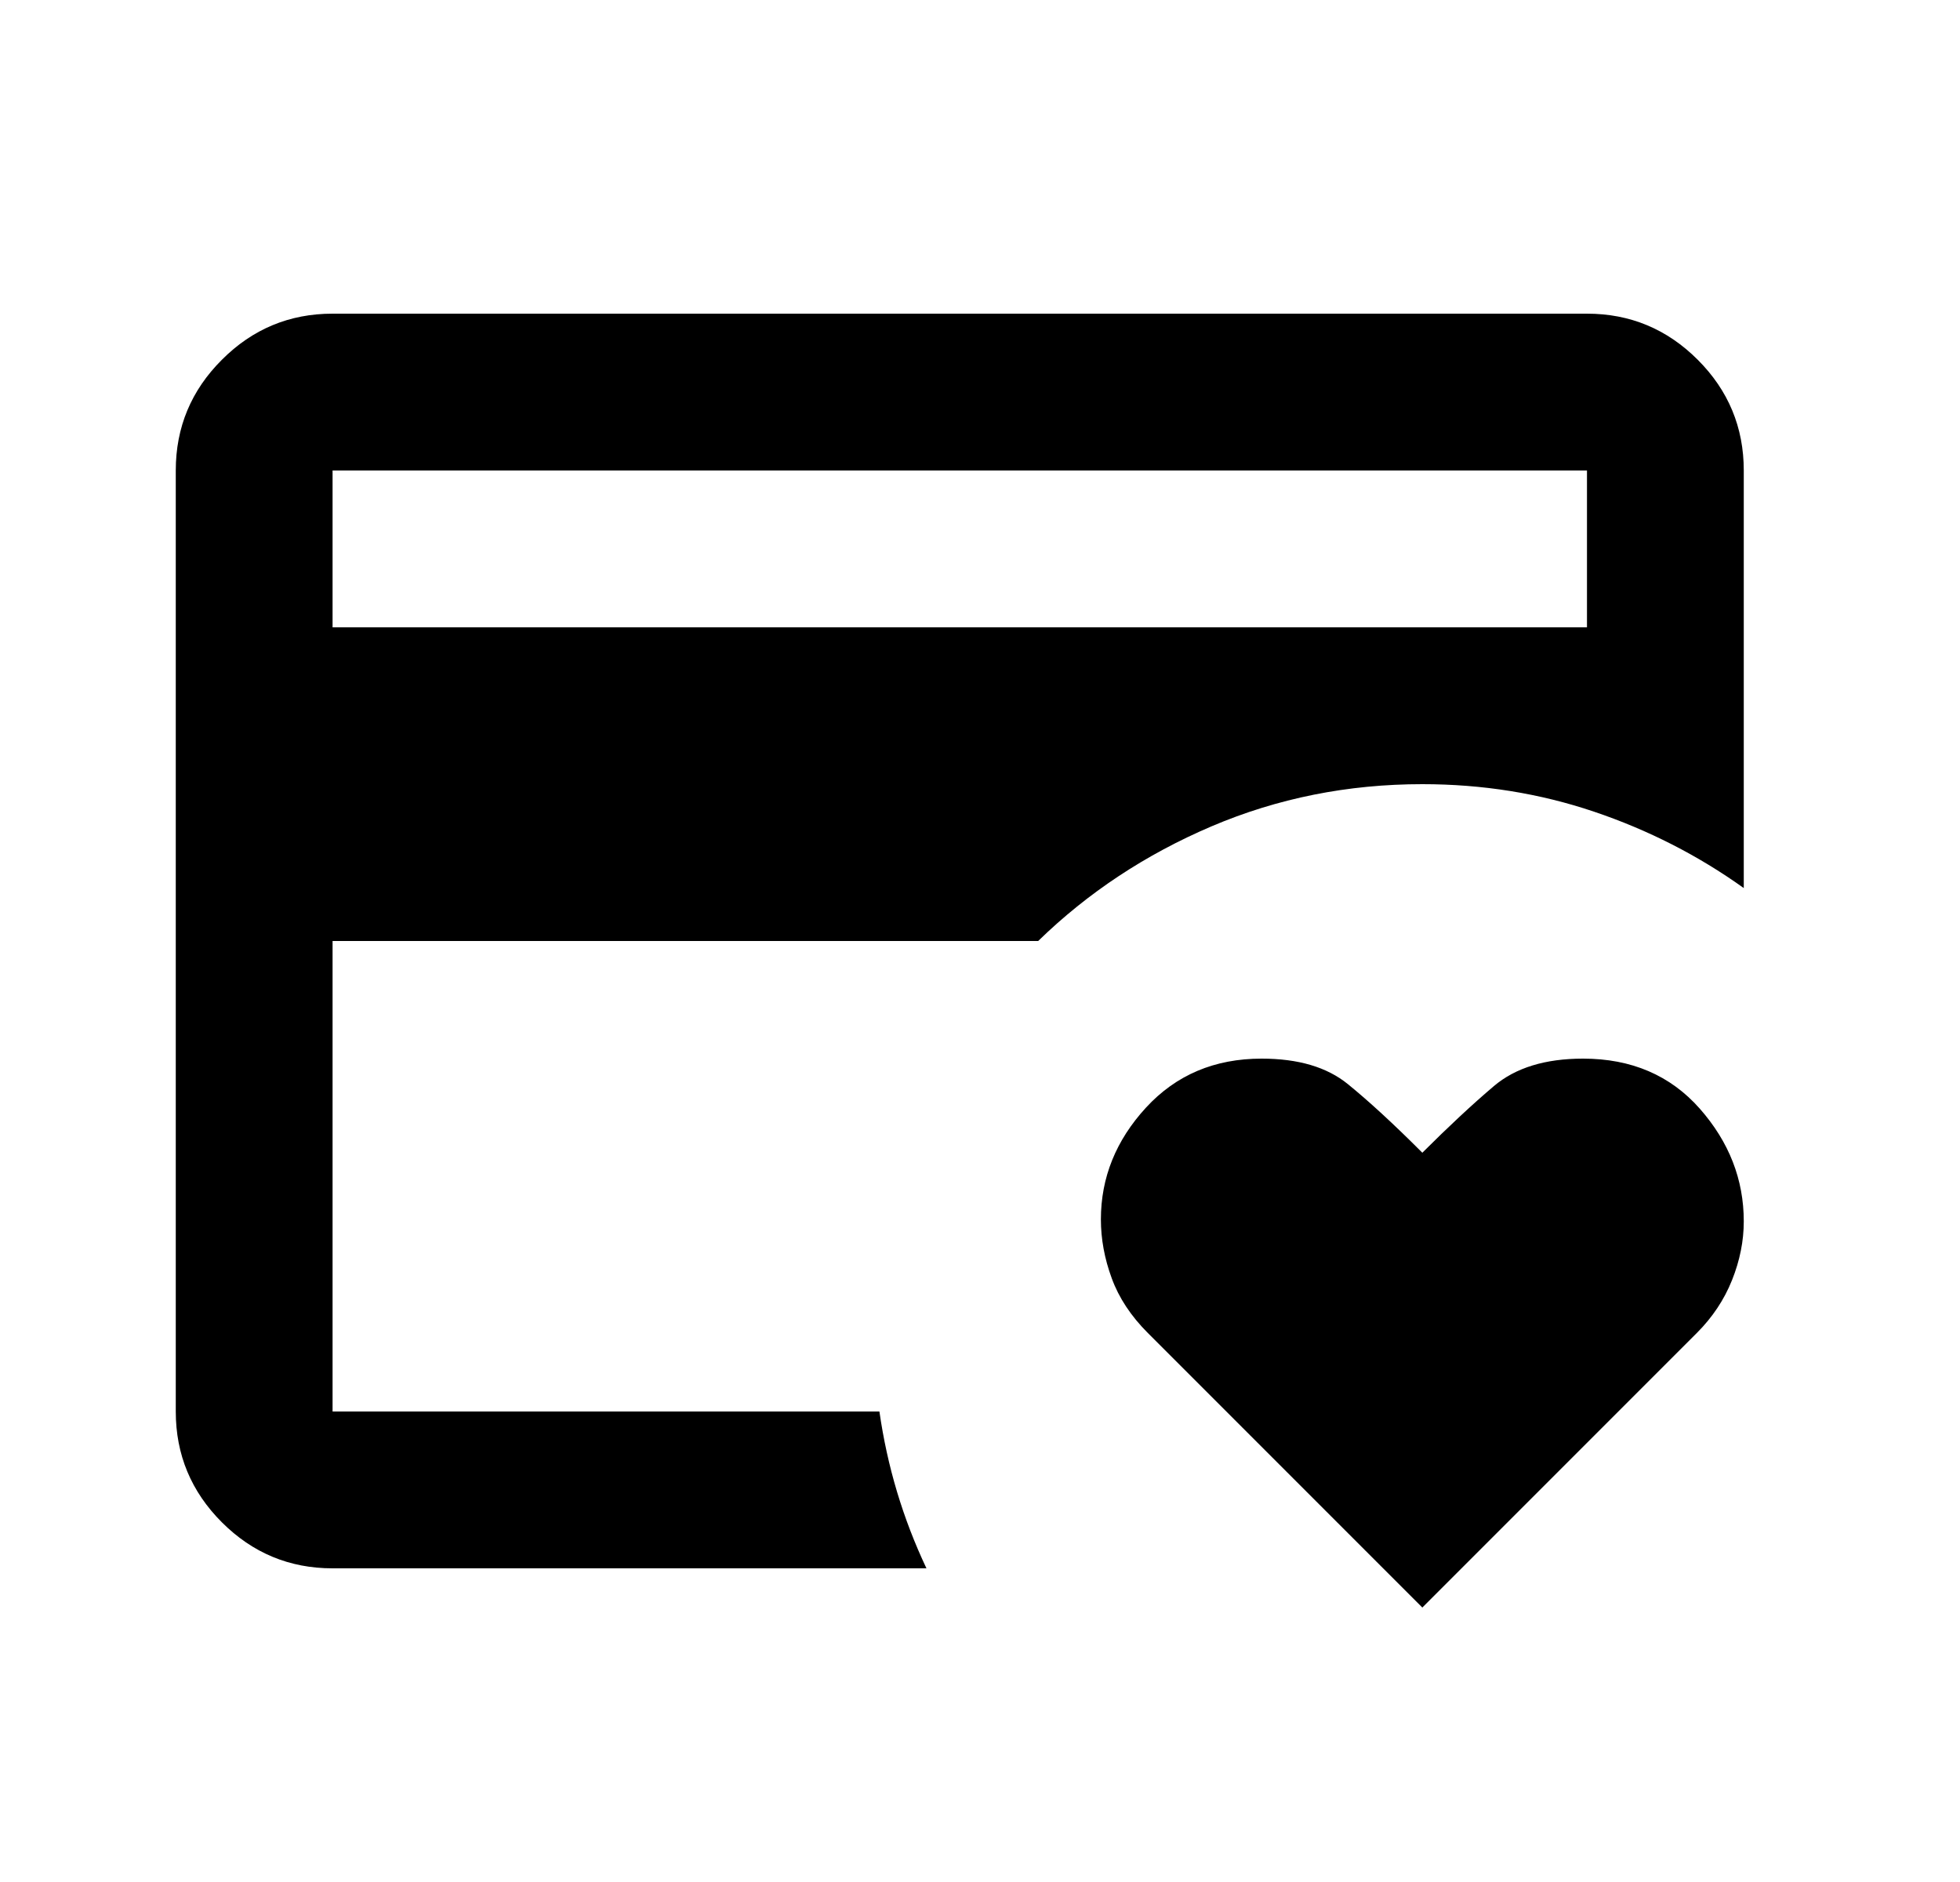 <svg width="25" height="24" viewBox="0 0 25 24" fill="none" xmlns="http://www.w3.org/2000/svg">
<mask id="mask0_1075_2786" style="mask-type:alpha" maskUnits="userSpaceOnUse" x="0" y="0" width="25" height="24">
<rect x="0.242" width="24" height="24" fill="#D9D9D9"/>
</mask>
<g mask="url(#mask0_1075_2786)">
<path d="M4.242 18V10V10.325V6V18ZM18.142 20.5L14.642 17C14.425 16.783 14.271 16.55 14.18 16.3C14.088 16.05 14.042 15.8 14.042 15.55C14.042 15.017 14.234 14.542 14.617 14.125C15.001 13.708 15.492 13.5 16.092 13.5C16.559 13.5 16.925 13.608 17.192 13.825C17.459 14.042 17.776 14.333 18.142 14.7C18.476 14.367 18.78 14.083 19.055 13.85C19.33 13.617 19.709 13.5 20.192 13.5C20.809 13.5 21.305 13.713 21.68 14.137C22.055 14.562 22.242 15.042 22.242 15.575C22.242 15.825 22.192 16.075 22.092 16.325C21.992 16.575 21.842 16.8 21.642 17L18.142 20.5ZM4.242 8H20.242V6H4.242V8ZM11.817 20H4.242C3.692 20 3.221 19.804 2.83 19.413C2.438 19.021 2.242 18.55 2.242 18V6C2.242 5.45 2.438 4.979 2.83 4.588C3.221 4.196 3.692 4 4.242 4H20.242C20.792 4 21.263 4.196 21.655 4.588C22.046 4.979 22.242 5.45 22.242 6V11.325C21.659 10.908 21.021 10.583 20.33 10.35C19.638 10.117 18.909 10 18.142 10C17.192 10 16.296 10.179 15.455 10.537C14.613 10.896 13.876 11.383 13.242 12H4.242V18H11.217C11.267 18.35 11.342 18.692 11.442 19.025C11.542 19.358 11.667 19.683 11.817 20Z" fill="black"/>
</g>
</svg>
